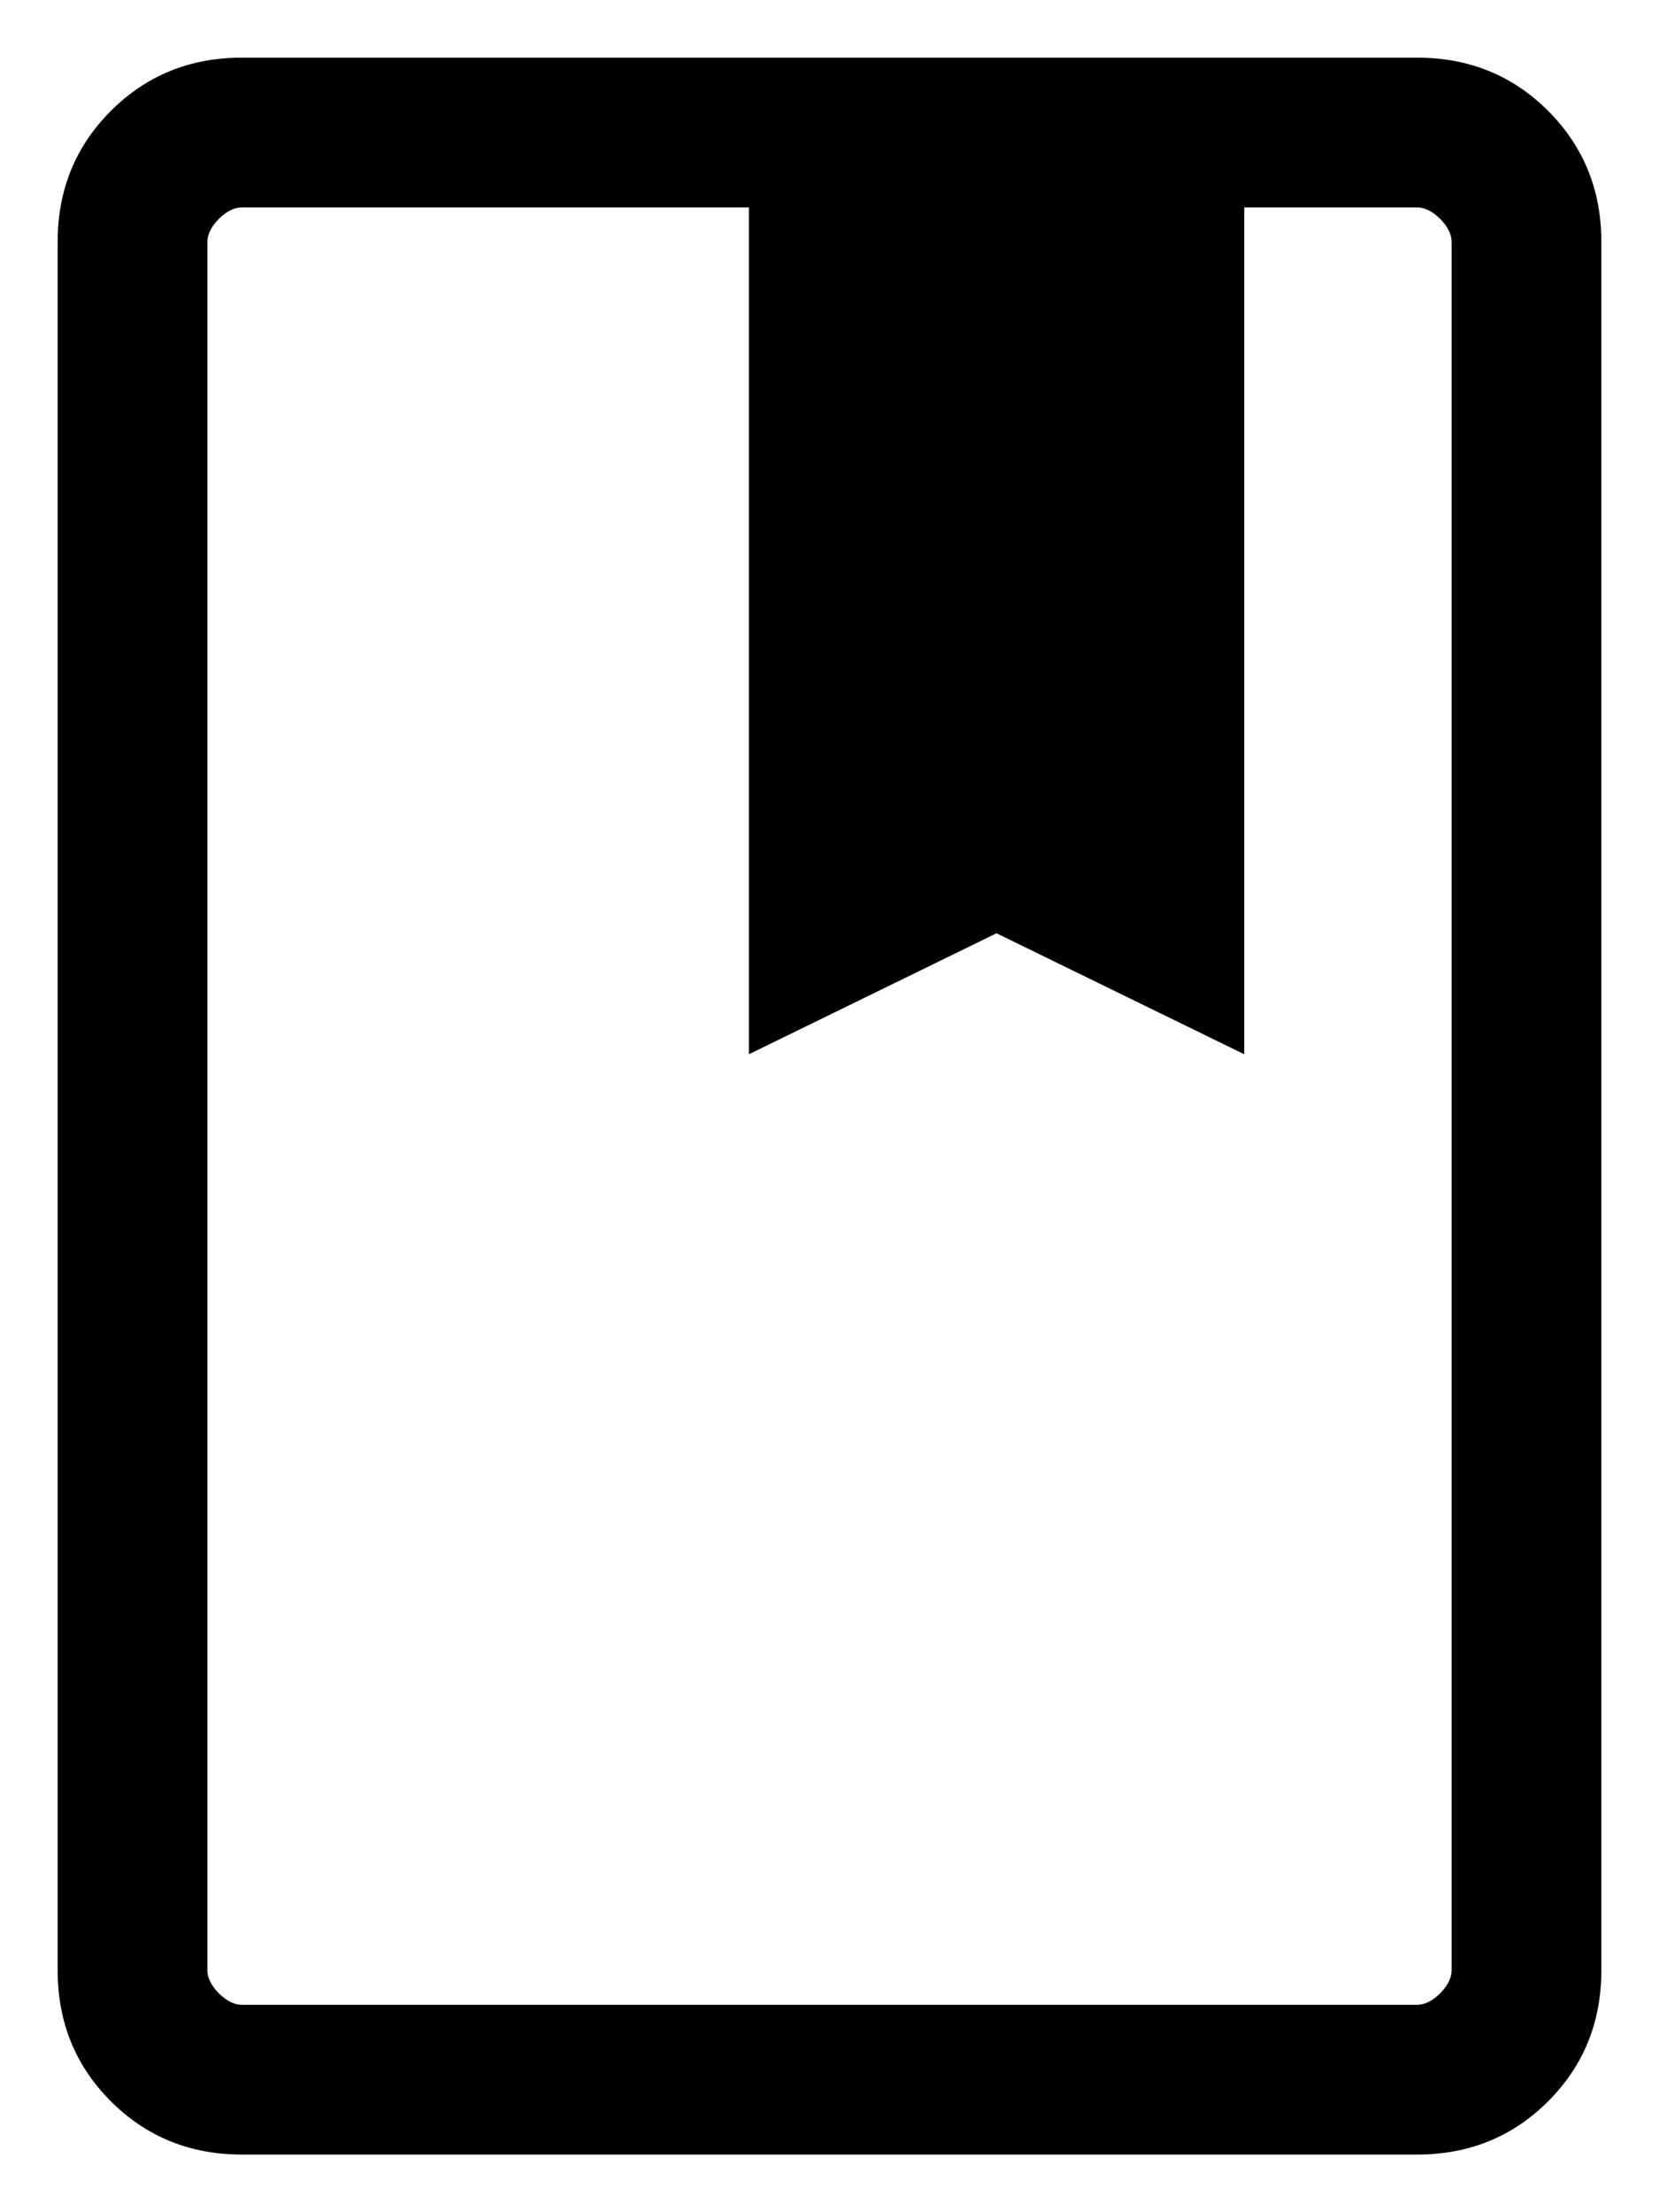<svg width="12" height="16" viewBox="0 0 12 16" fill="currentColor" xmlns="http://www.w3.org/2000/svg">
<path d="M1.75 15.583C1.375 15.583 1.059 15.455 0.802 15.198C0.545 14.941 0.417 14.625 0.417 14.25V1.75C0.417 1.375 0.545 1.059 0.802 0.802C1.059 0.545 1.375 0.417 1.75 0.417H10.25C10.625 0.417 10.941 0.545 11.198 0.802C11.455 1.059 11.583 1.375 11.583 1.75V14.25C11.583 14.625 11.455 14.941 11.198 15.198C10.941 15.455 10.625 15.583 10.25 15.583H1.75ZM1.75 14.5H10.25C10.305 14.5 10.361 14.472 10.417 14.417C10.472 14.361 10.5 14.305 10.5 14.25V1.75C10.5 1.695 10.472 1.639 10.417 1.583C10.361 1.528 10.305 1.5 10.25 1.5H9V7.625L7.208 6.75L5.417 7.625V1.5H1.75C1.695 1.5 1.639 1.528 1.583 1.583C1.528 1.639 1.5 1.695 1.5 1.75V14.25C1.5 14.305 1.528 14.361 1.583 14.417C1.639 14.472 1.695 14.5 1.75 14.5Z"/>
</svg>

